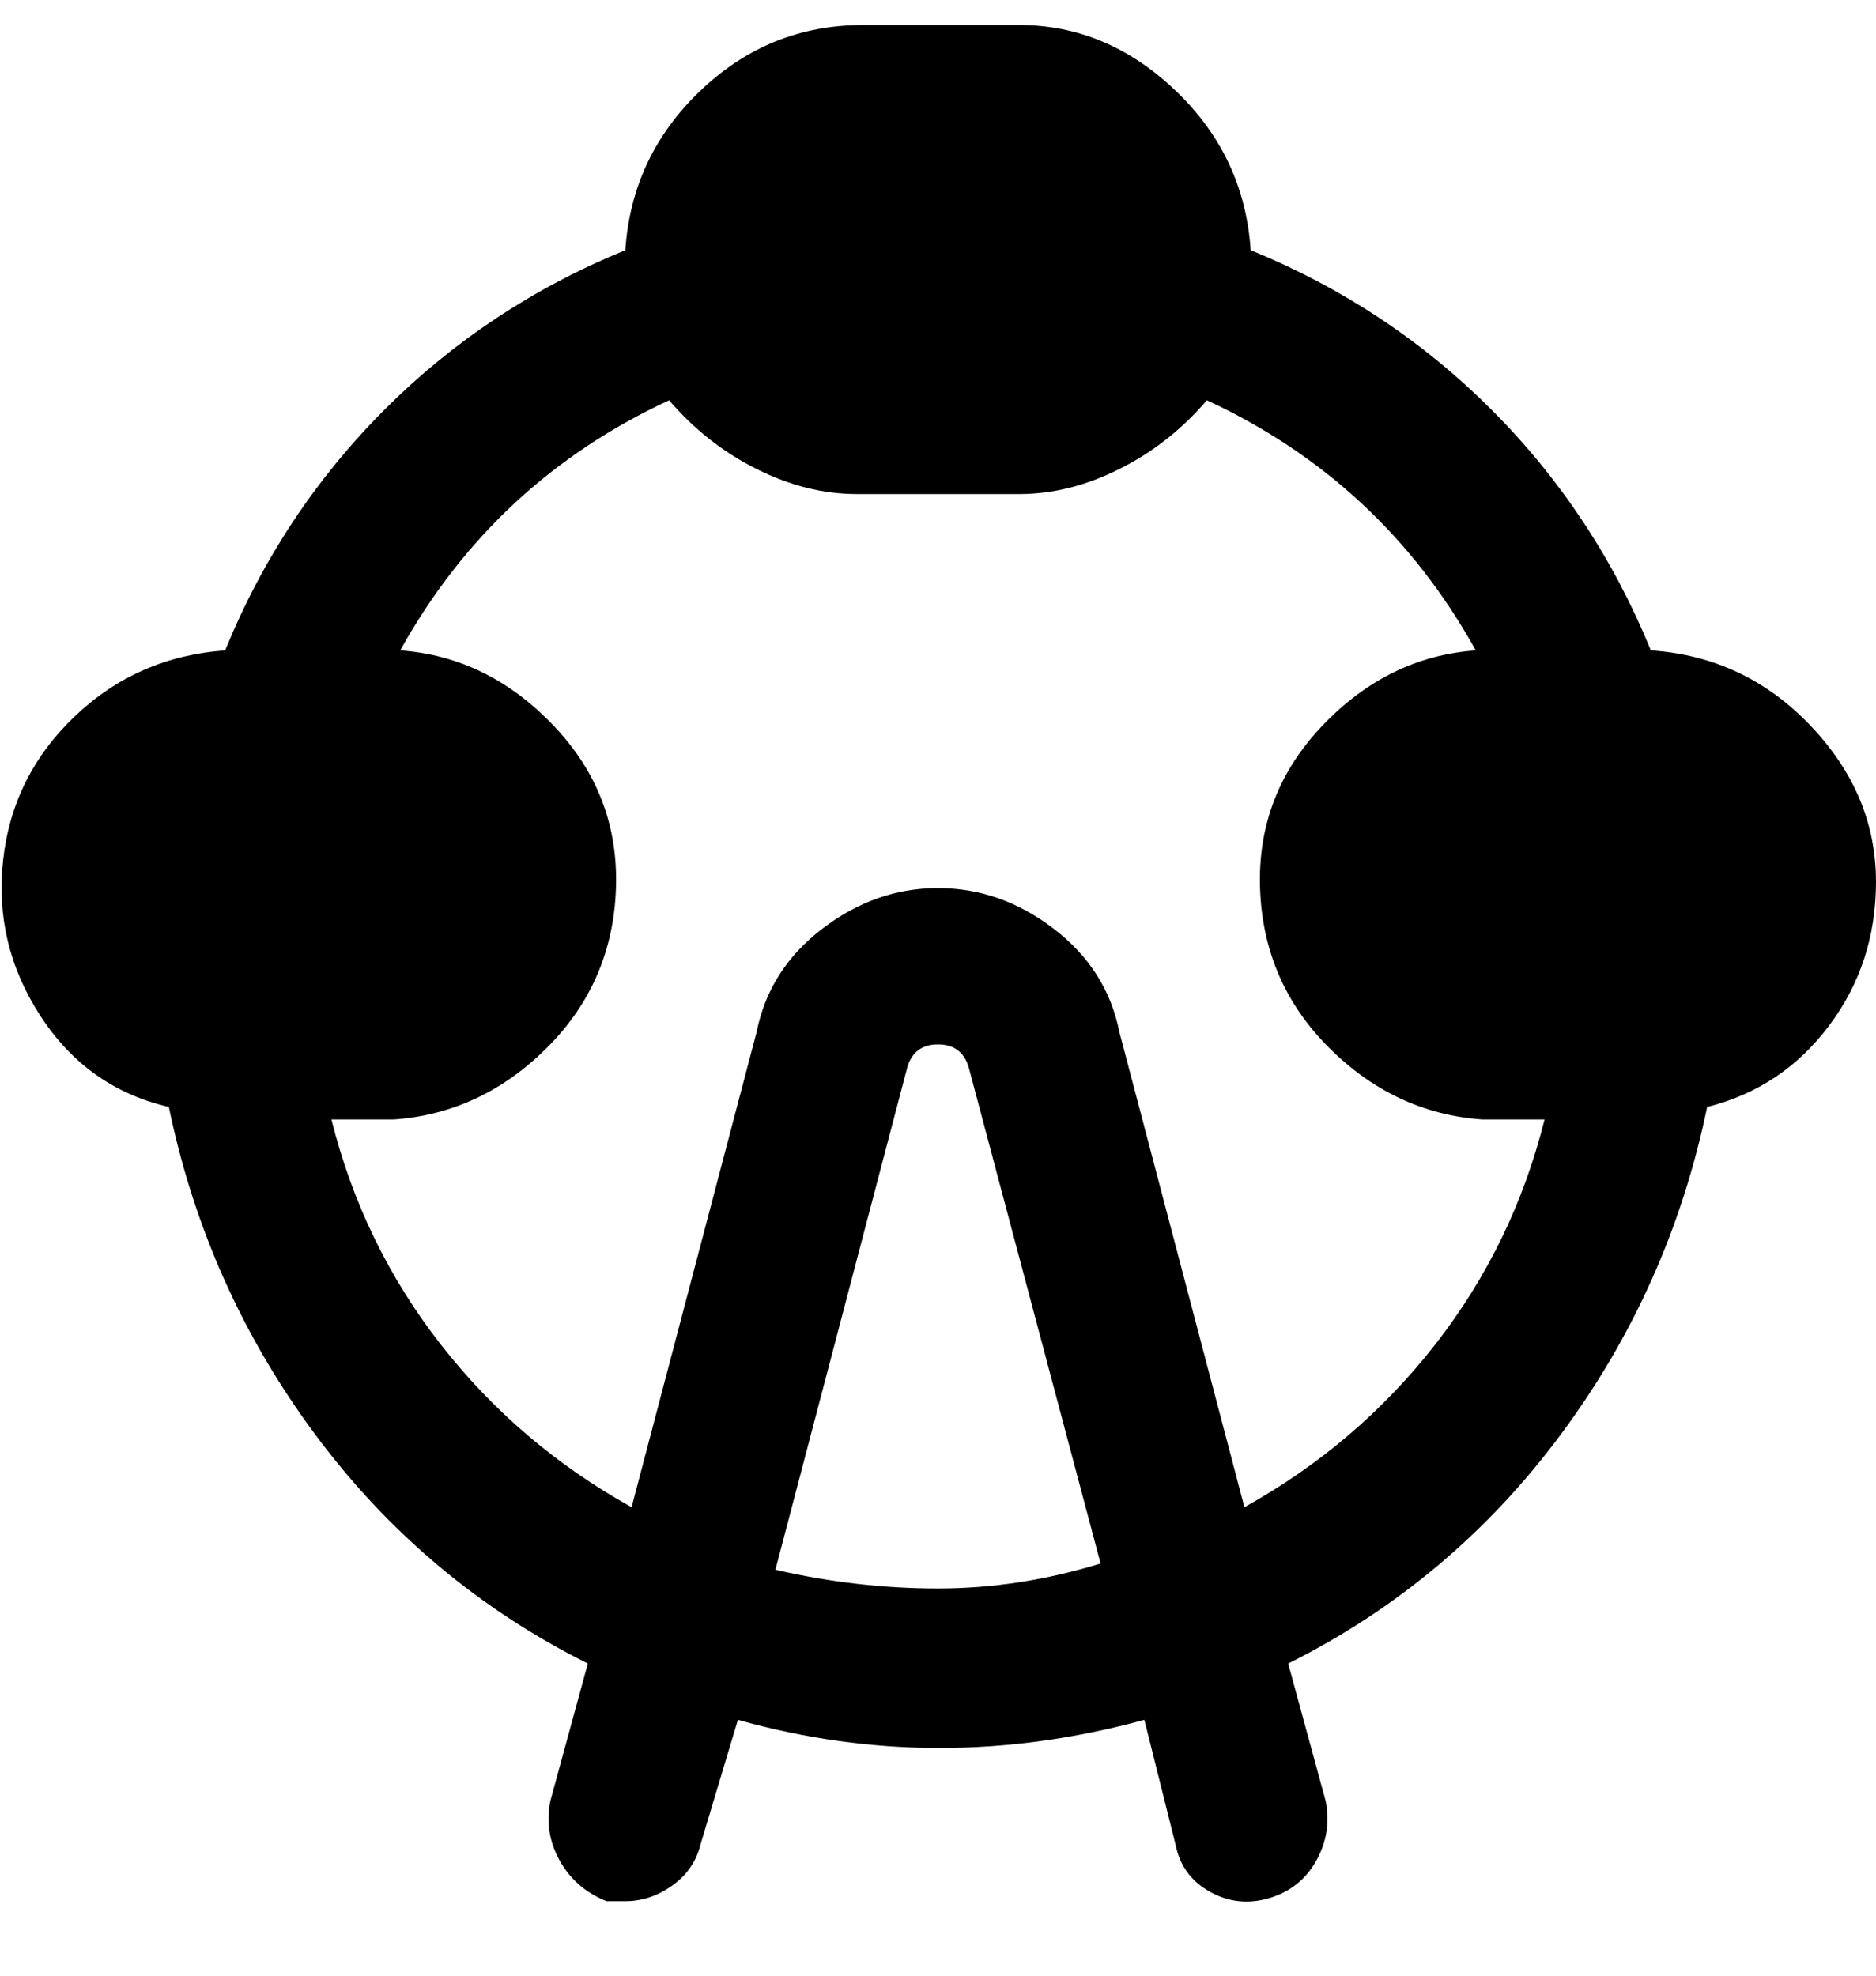 <svg viewBox="0 0 300 316" xmlns="http://www.w3.org/2000/svg"><path d="M300 141q0-14-10.5-25T264 104q-9-22-25.5-38.5T200 40q-1-15-12-25.5T163 4h-25q-15 0-26 10.5T100 40q-22 9-38.5 25.5T36 104q-14 1-24 10.5t-11.5 23q-1.5 13.5 6 25T27 177q6 29 23.5 52.5T94 266l-6 22q-1 5 1.5 9.5T97 304h3q4 0 7.5-2.5t4.5-6.5l6-20q32 9 65 0l5 20q1 5 5.5 7.5t9.5 1q5-1.5 7.5-6t1.5-9.5l-6-22q26-13 43.5-36.5T273 177q12-3 19.5-13t7.5-23zM150 254q-13 0-26-3l21-80q1-4 5-4t5 4l21 79q-13 4-26 4zm49-13l-20-76q-2-10-10.5-16.5T150 142q-10 0-18.5 6.5T121 165l-20 76q-18-10-30.5-26T53 179h10q14-1 24.5-11.5t11-25.5q.5-15-10-26T64 104q15-27 43-40 6 7 14 11t16 4h26q8 0 16-4t14-11q28 13 43 40-14 1-24.5 12t-10 26q.5 15 11 25.5T237 179h10q-5 20-17.5 36T199 241z"/></svg>